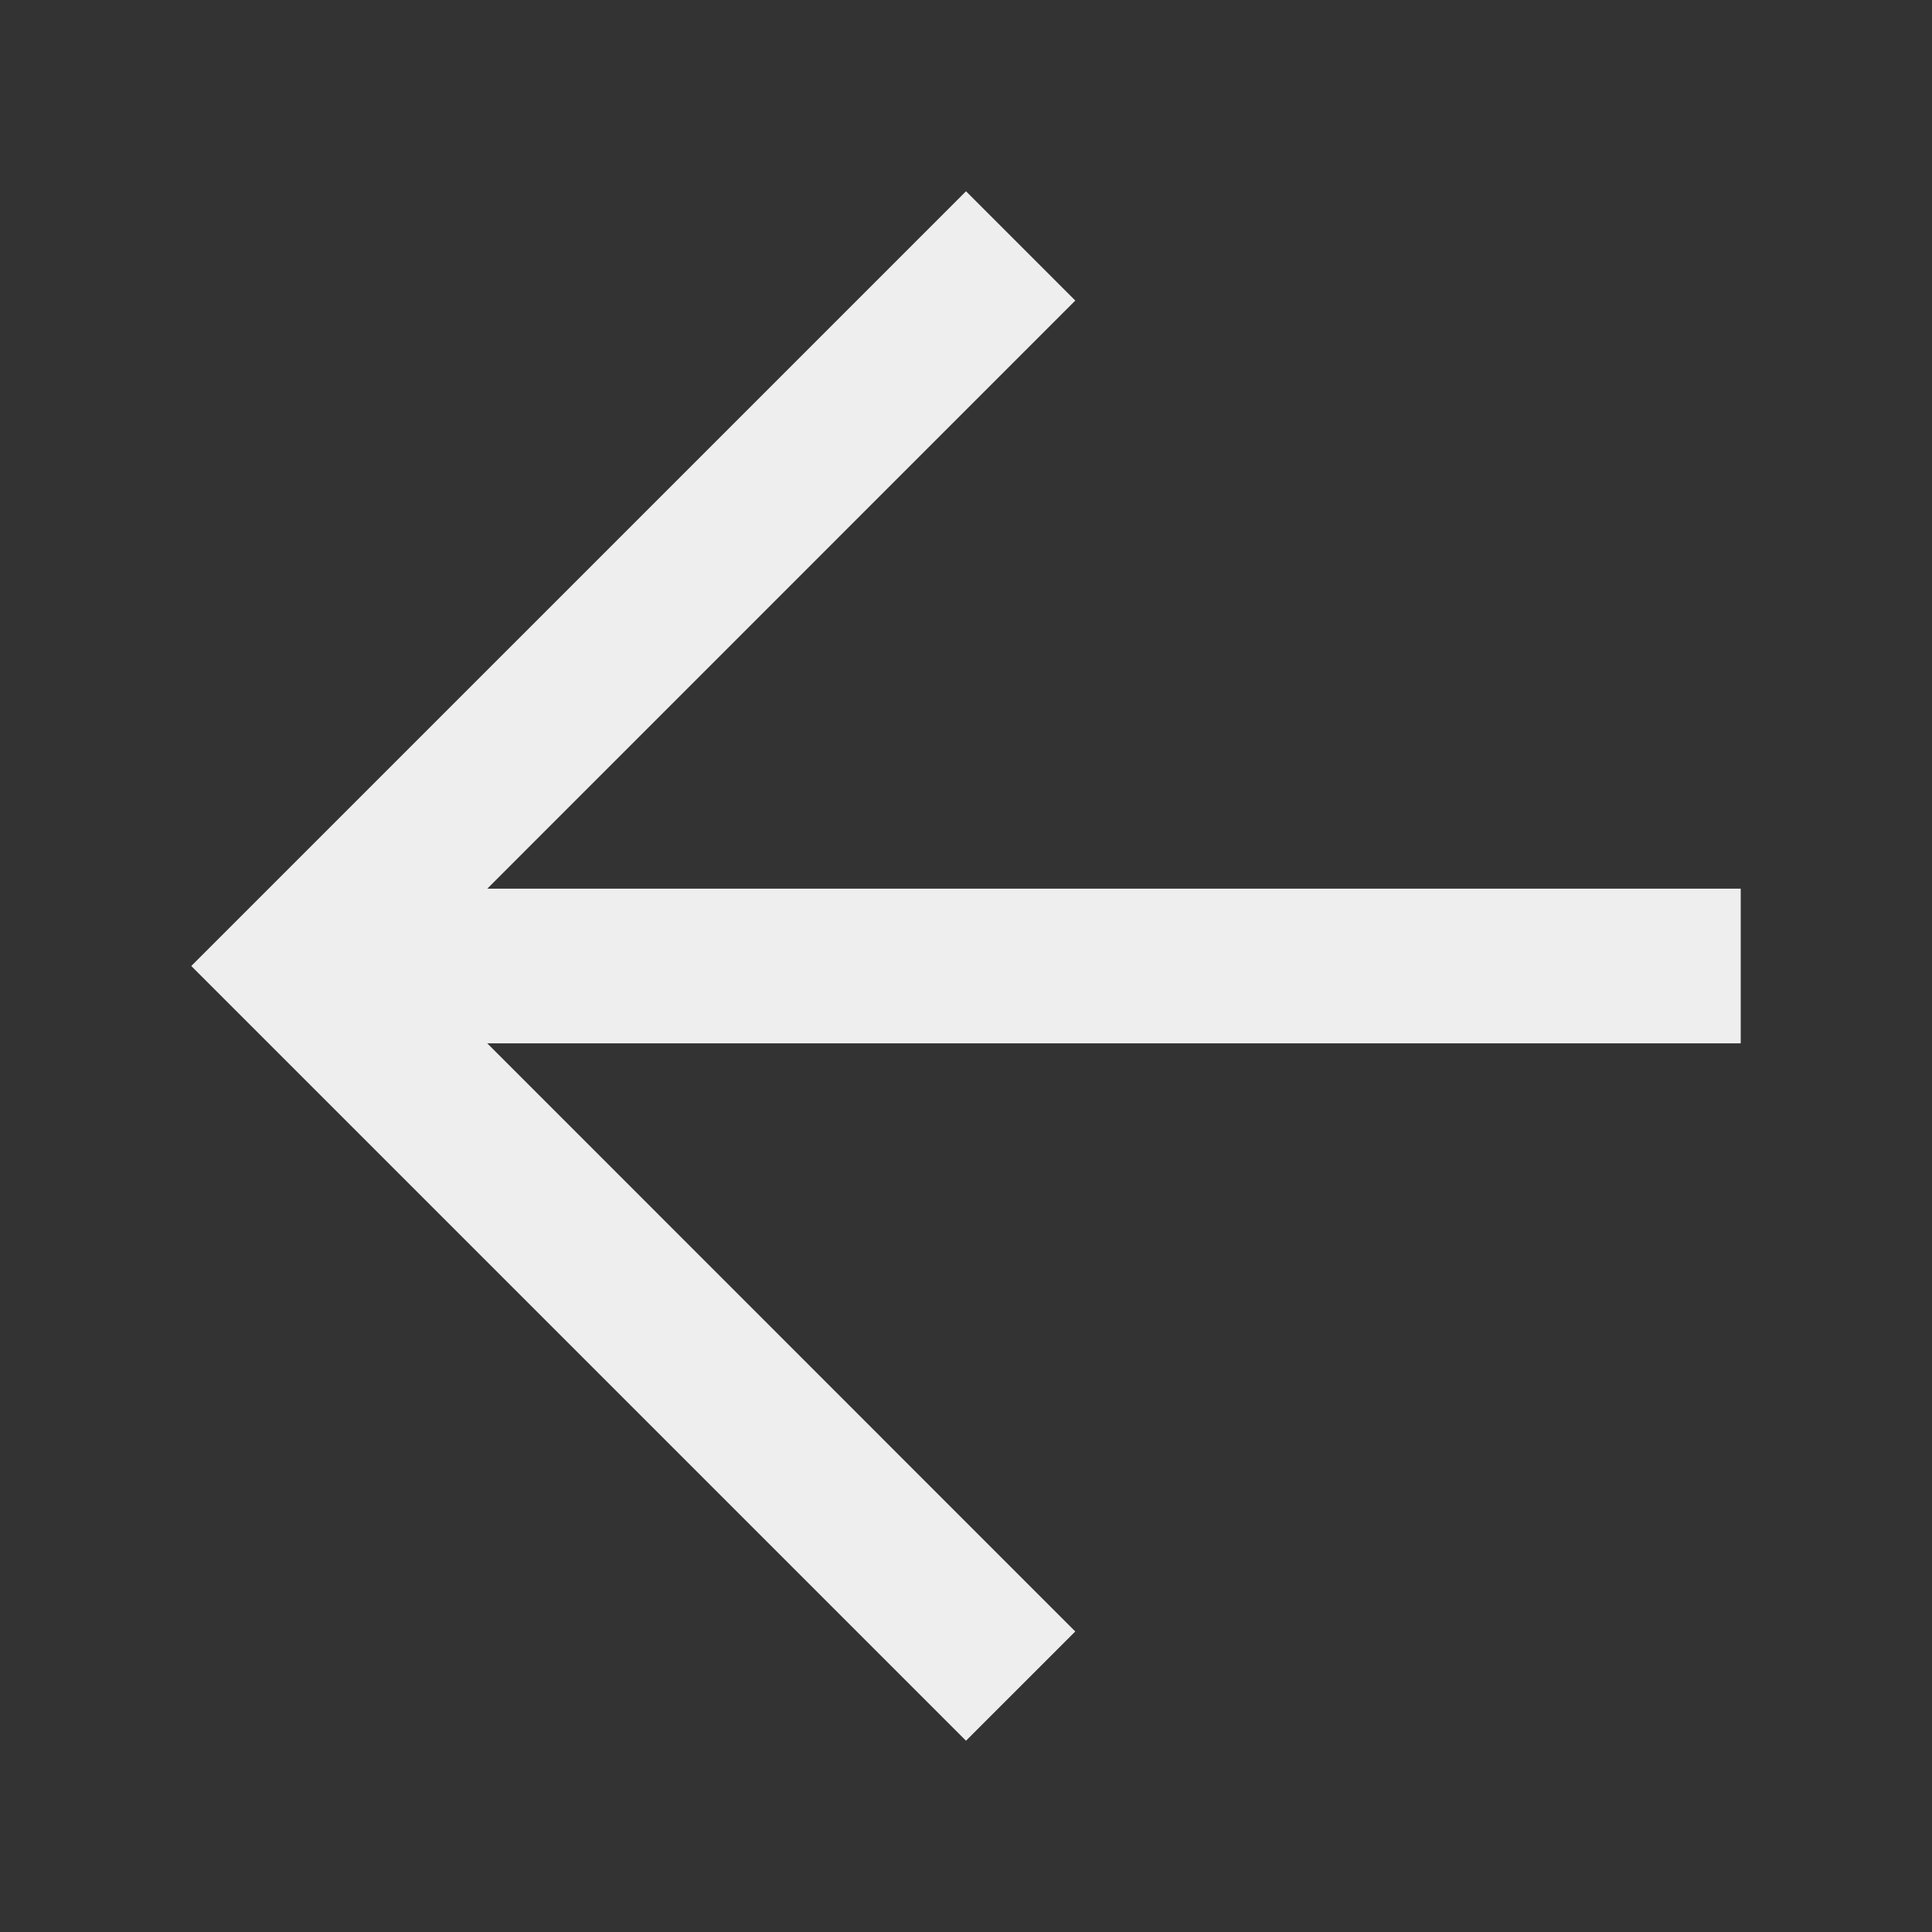 <svg xmlns="http://www.w3.org/2000/svg" width="100" height="100" viewBox="0 0 100 100" fill="#eee"><rect x="0" y="0" width="100" height="100" fill="#333333" stroke="none"/><path d="M50.001 9.9L9.9 50 50 90.1l5.656-5.655-30.435-30.442H90.1v-8.006H25.222l30.435-30.44z"/></svg>